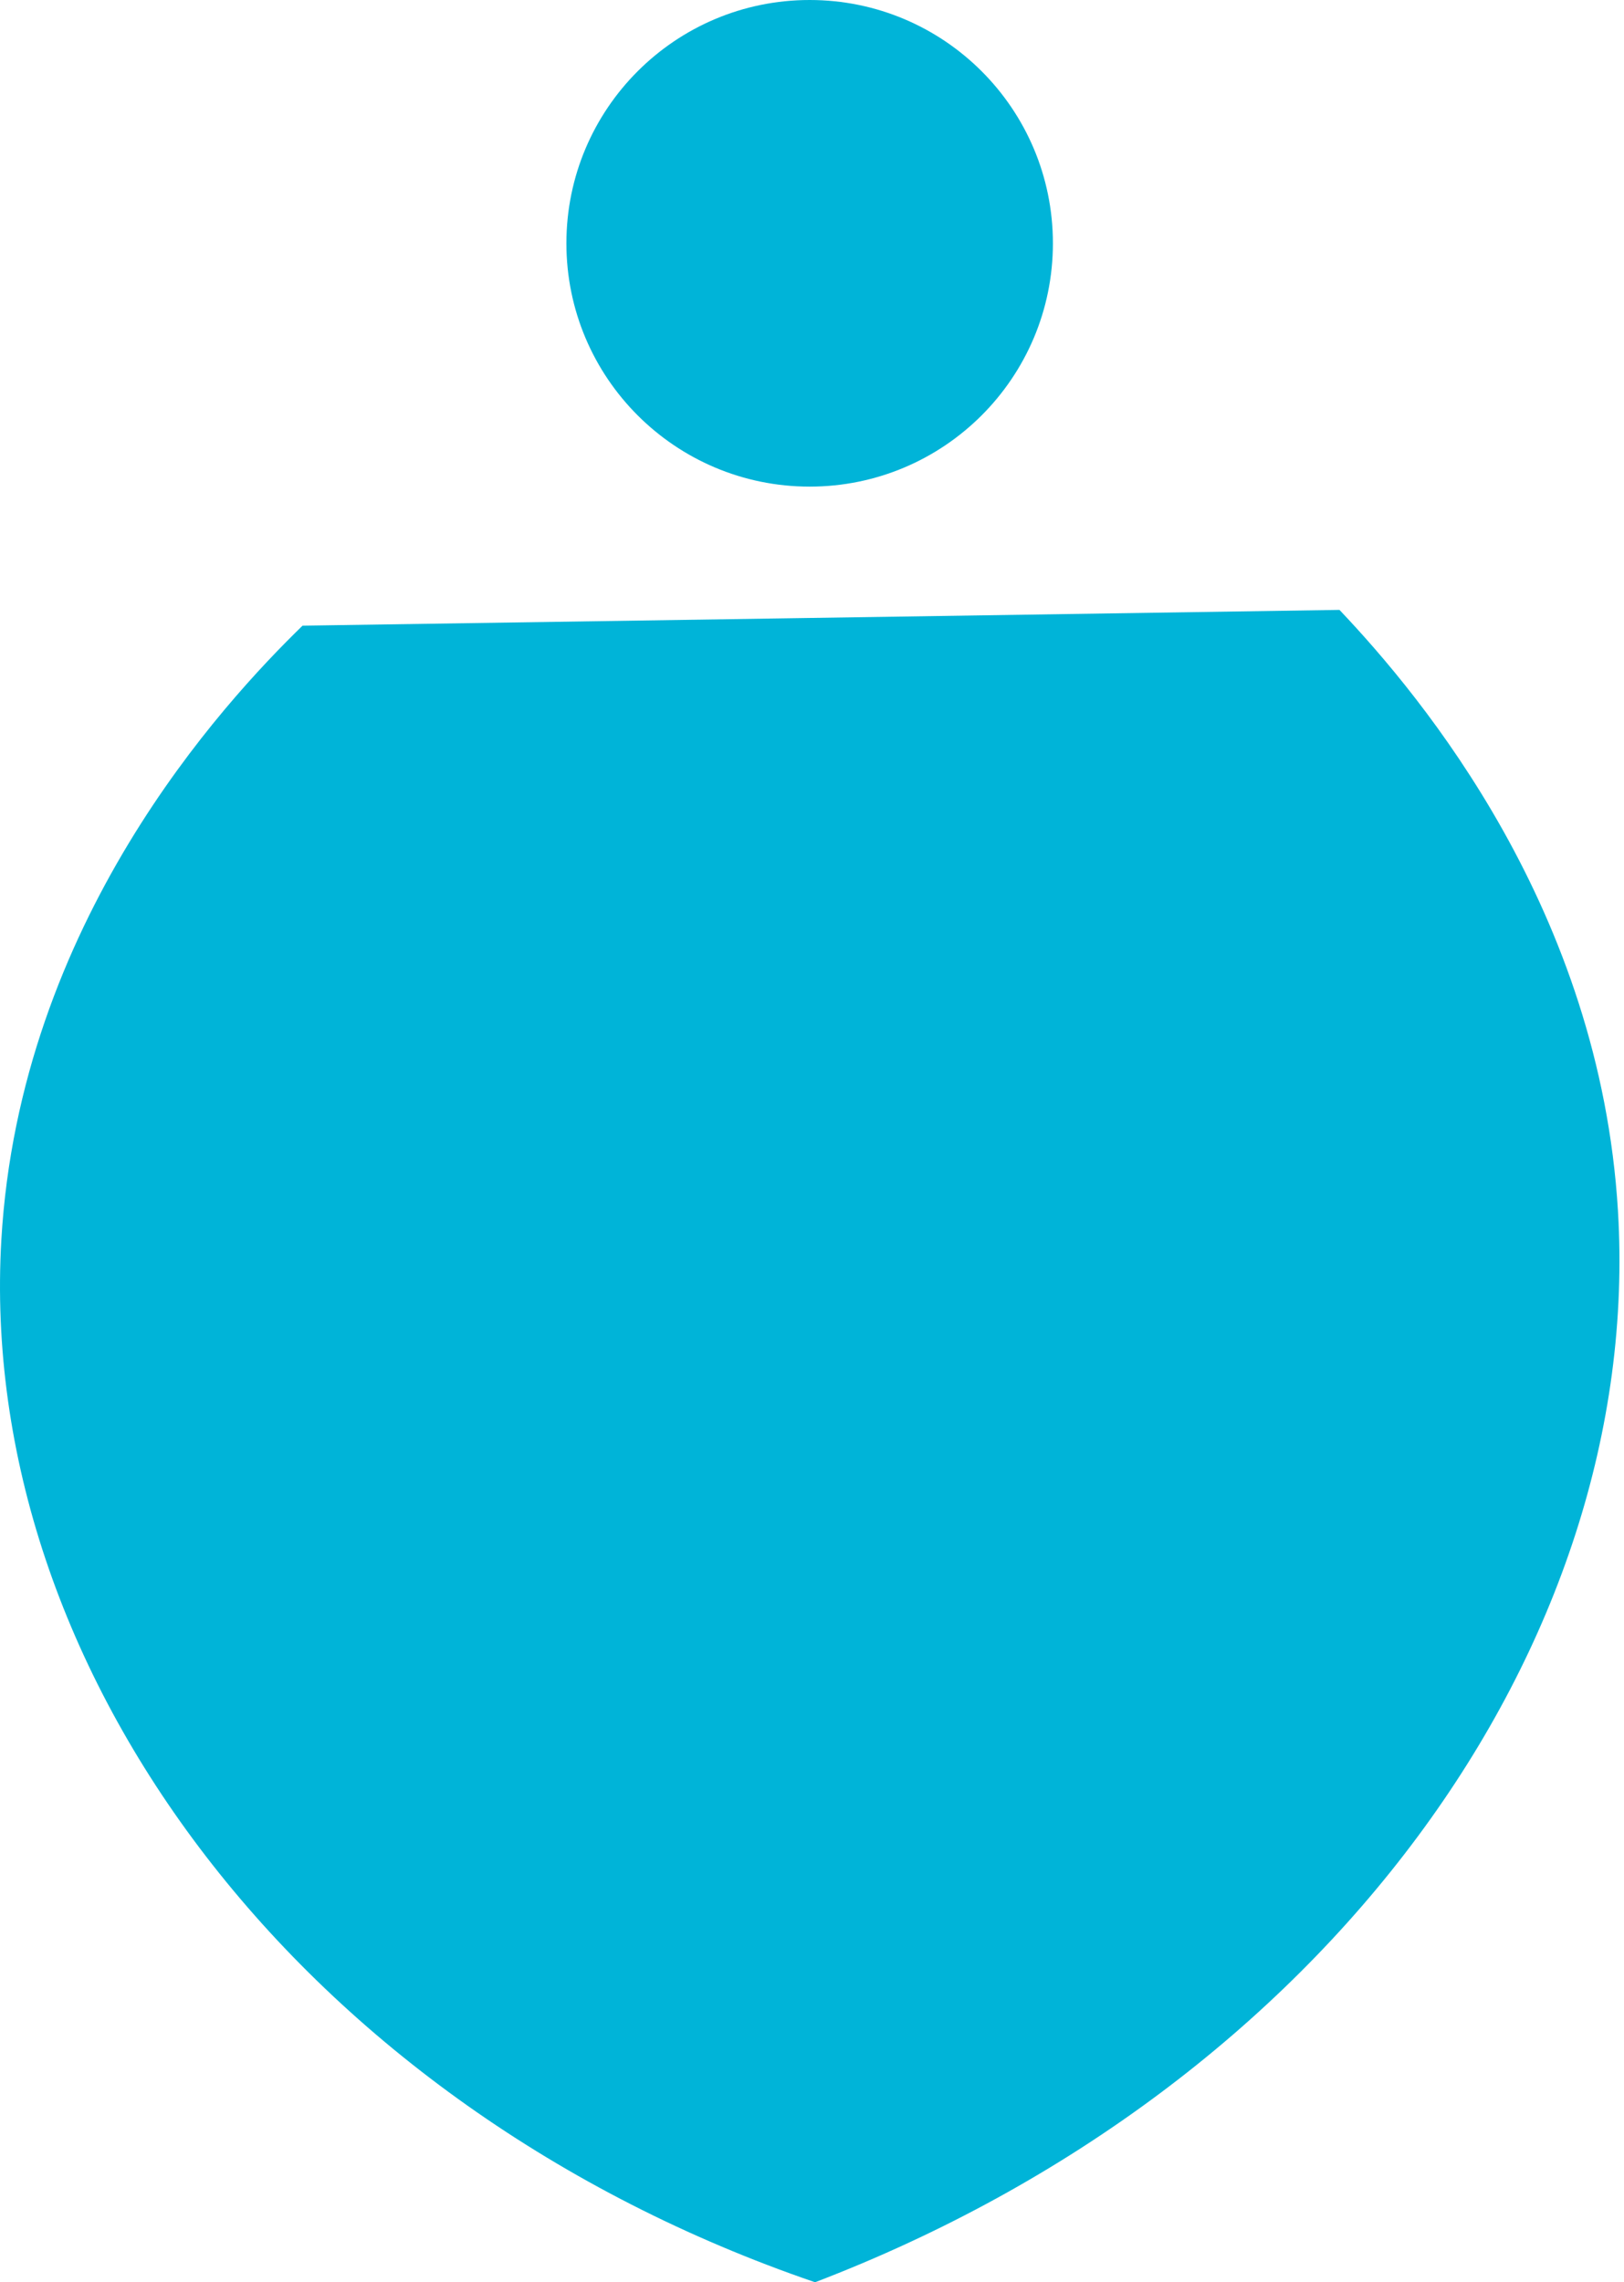 <svg width="121" height="170" viewBox="0 0 121 170" fill="none" xmlns="http://www.w3.org/2000/svg">
<path d="M22.541 46.605C16.587 52.398 1.477 68.729 0.101 92.343C-1.765 124.395 22.413 156.891 60.728 170C98.734 155.461 122.509 122.63 120.549 90.182C119.2 67.856 106.05 52.015 99.801 45.43C74.039 45.826 48.29 46.215 22.541 46.605Z" fill="#00B4D8"/>
<path d="M60.325 36.247C70.335 36.247 78.449 28.133 78.449 18.124C78.449 8.114 70.335 0 60.325 0C50.316 0 42.201 8.114 42.201 18.124C42.201 28.133 50.316 36.247 60.325 36.247Z" fill="#00B4D8"/>
</svg>

